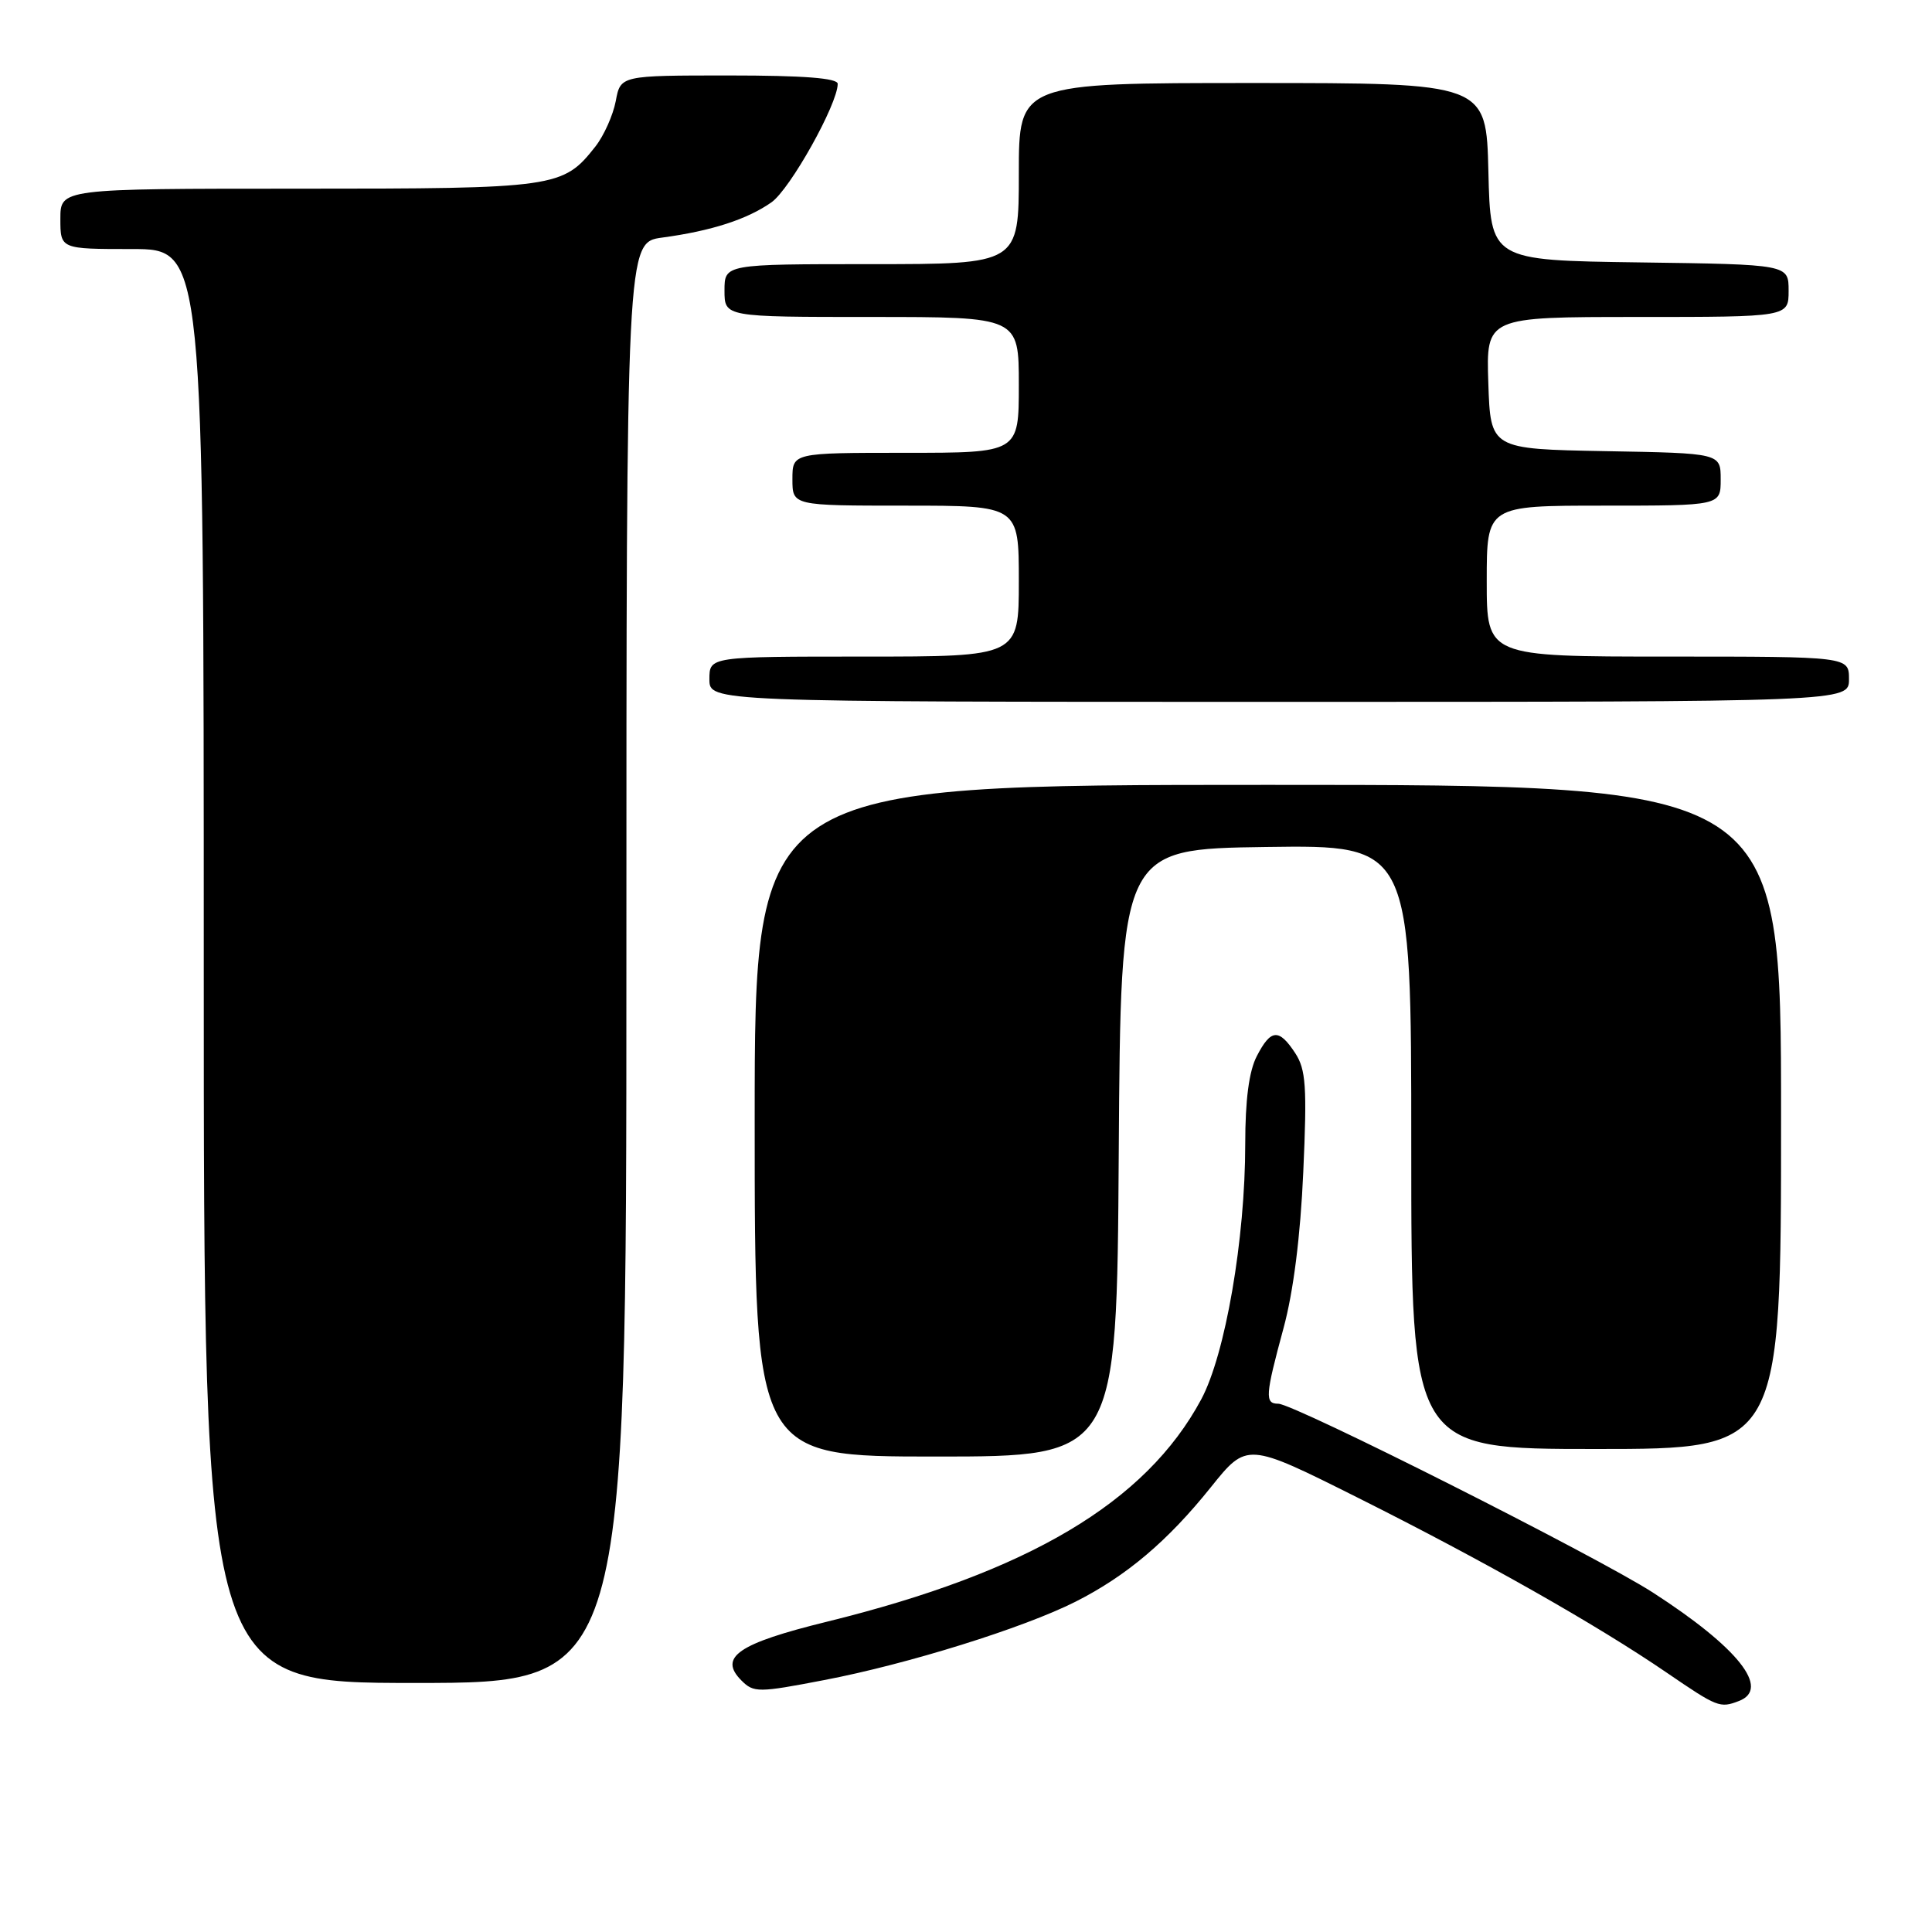 <?xml version="1.0" encoding="UTF-8" standalone="no"?>
<!DOCTYPE svg PUBLIC "-//W3C//DTD SVG 1.1//EN" "http://www.w3.org/Graphics/SVG/1.1/DTD/svg11.dtd" >
<svg xmlns="http://www.w3.org/2000/svg" xmlns:xlink="http://www.w3.org/1999/xlink" version="1.1" viewBox="0 0 256 256">
 <g >
 <path fill="currentColor"
d=" M 230.42 225.39 C 234.65 223.77 230.30 218.30 219.00 211.01 C 211.56 206.22 171.45 186.00 169.38 186.00 C 167.57 186.00 167.65 184.93 170.07 176.00 C 171.38 171.19 172.32 163.77 172.69 155.29 C 173.20 143.99 173.04 141.71 171.62 139.54 C 169.46 136.25 168.39 136.34 166.53 139.95 C 165.50 141.93 165.00 145.76 165.00 151.58 C 165.00 164.19 162.36 179.48 159.16 185.44 C 151.83 199.08 136.28 208.31 109.59 214.88 C 97.78 217.78 95.16 219.59 98.25 222.68 C 99.87 224.30 100.48 224.30 109.20 222.62 C 120.25 220.51 135.60 215.72 142.50 212.24 C 149.25 208.83 154.71 204.22 160.44 197.07 C 165.23 191.10 165.23 191.10 179.93 198.46 C 196.66 206.84 211.57 215.29 220.87 221.65 C 227.57 226.23 227.90 226.36 230.42 225.39 Z  M 83.00 127.56 C 83.00 32.12 83.00 32.12 87.75 31.48 C 94.27 30.60 99.00 29.07 102.22 26.81 C 104.69 25.08 111.00 13.79 111.00 11.11 C 111.00 10.35 106.46 10.00 96.61 10.00 C 82.22 10.00 82.22 10.00 81.59 13.40 C 81.23 15.27 80.02 17.98 78.89 19.42 C 74.59 24.88 73.73 25.00 39.55 25.00 C 8.00 25.00 8.00 25.00 8.00 29.00 C 8.00 33.00 8.00 33.00 17.50 33.00 C 27.00 33.00 27.00 33.00 27.00 128.00 C 27.00 223.00 27.00 223.00 55.00 223.00 C 83.00 223.00 83.00 223.00 83.00 127.56 Z  M 148.24 152.75 C 148.50 112.50 148.50 112.50 167.75 112.23 C 187.00 111.96 187.00 111.96 187.00 151.98 C 187.00 192.00 187.00 192.00 211.50 192.00 C 236.00 192.00 236.00 192.00 236.00 148.00 C 236.00 104.00 236.00 104.00 168.00 104.00 C 100.00 104.00 100.00 104.00 100.00 148.50 C 100.00 193.00 100.00 193.00 123.99 193.00 C 147.98 193.00 147.98 193.00 148.24 152.75 Z  M 245.00 90.00 C 245.00 87.00 245.00 87.00 221.00 87.00 C 197.00 87.00 197.00 87.00 197.00 77.00 C 197.00 67.00 197.00 67.00 212.50 67.00 C 228.00 67.00 228.00 67.00 228.00 63.53 C 228.00 60.05 228.00 60.05 212.75 59.78 C 197.50 59.50 197.50 59.50 197.21 50.75 C 196.92 42.00 196.92 42.00 216.96 42.00 C 237.00 42.00 237.00 42.00 237.00 38.52 C 237.00 35.04 237.00 35.04 217.25 34.77 C 197.50 34.50 197.50 34.50 197.22 22.75 C 196.94 11.00 196.94 11.00 165.97 11.00 C 135.00 11.00 135.00 11.00 135.00 23.00 C 135.00 35.00 135.00 35.00 115.50 35.00 C 96.00 35.00 96.00 35.00 96.00 38.50 C 96.00 42.00 96.00 42.00 115.50 42.00 C 135.00 42.00 135.00 42.00 135.00 51.00 C 135.00 60.00 135.00 60.00 120.00 60.00 C 105.00 60.00 105.00 60.00 105.00 63.50 C 105.00 67.00 105.00 67.00 120.00 67.00 C 135.00 67.00 135.00 67.00 135.00 77.00 C 135.00 87.00 135.00 87.00 114.50 87.00 C 94.00 87.00 94.00 87.00 94.00 90.00 C 94.00 93.00 94.00 93.00 169.50 93.00 C 245.00 93.00 245.00 93.00 245.00 90.00 Z "/>
</g>
</svg>
